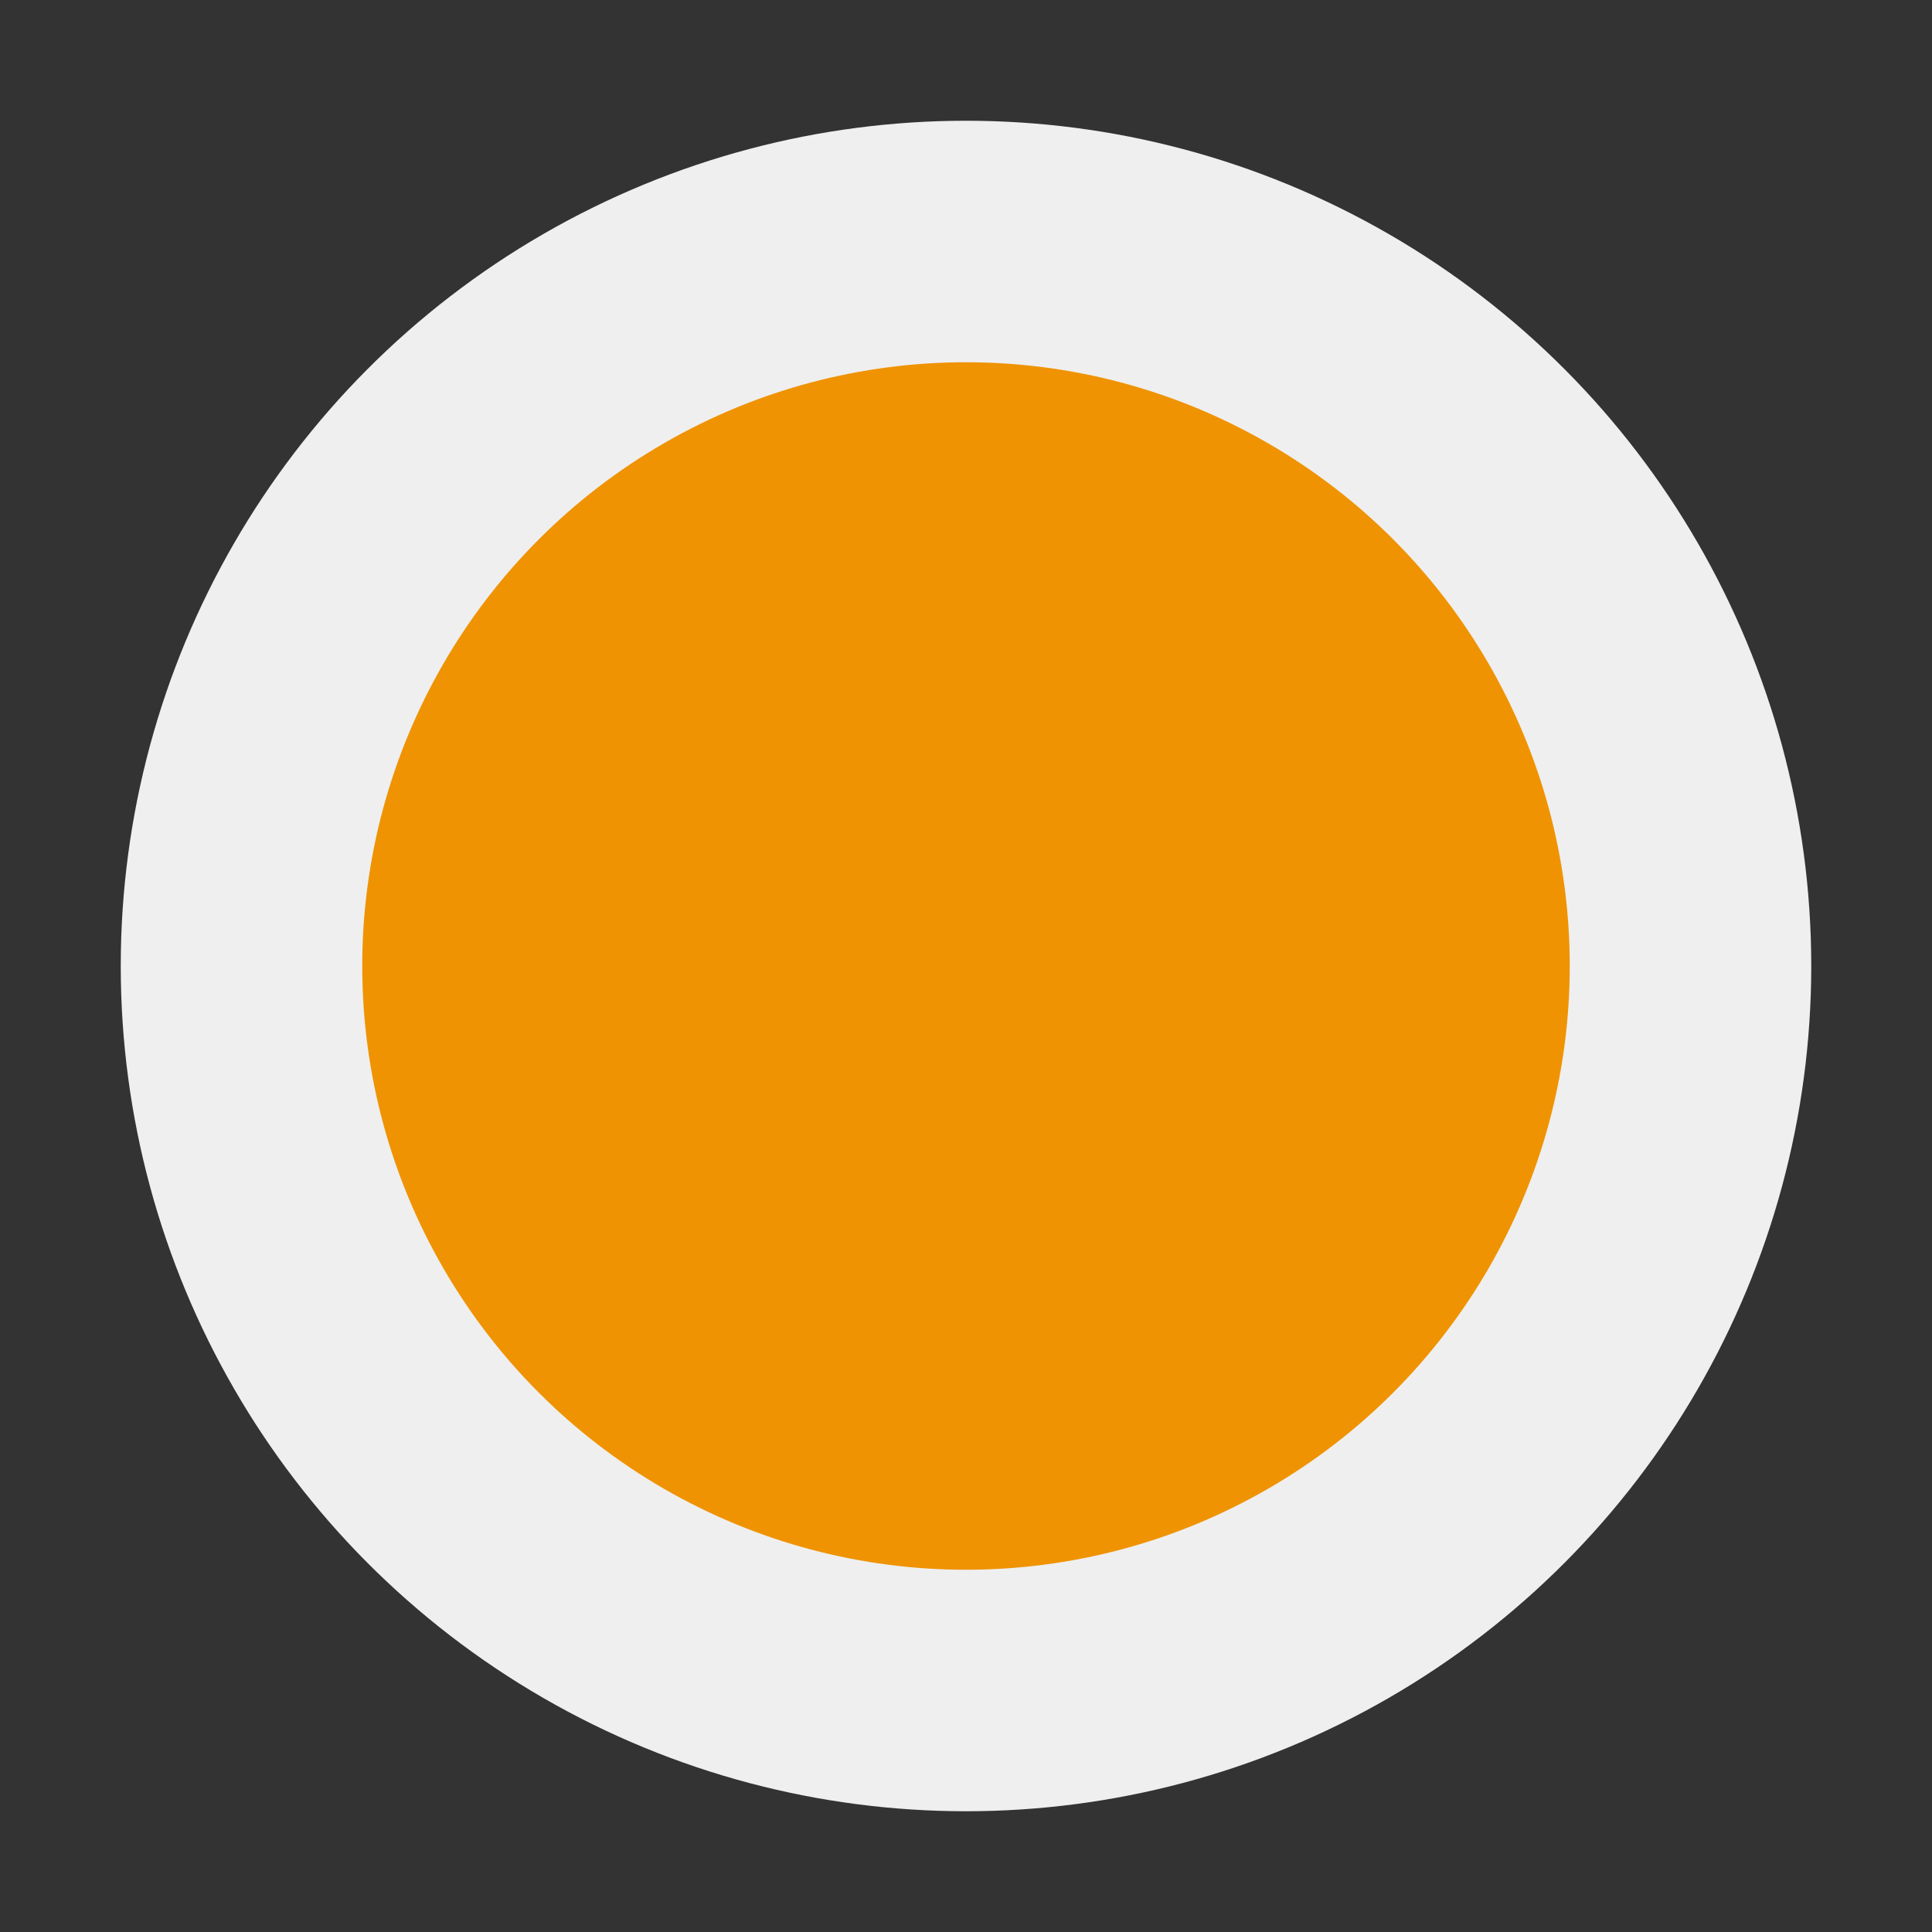 <svg width="40" height="40" xmlns="http://www.w3.org/2000/svg">
  <rect width="100%" height="100%" fill="#333333" stroke="none"/>
  <circle cx="20" cy="20" r="15" fill="#EF9302" stroke="#EFEFEF" stroke-width="5" />
</svg>
